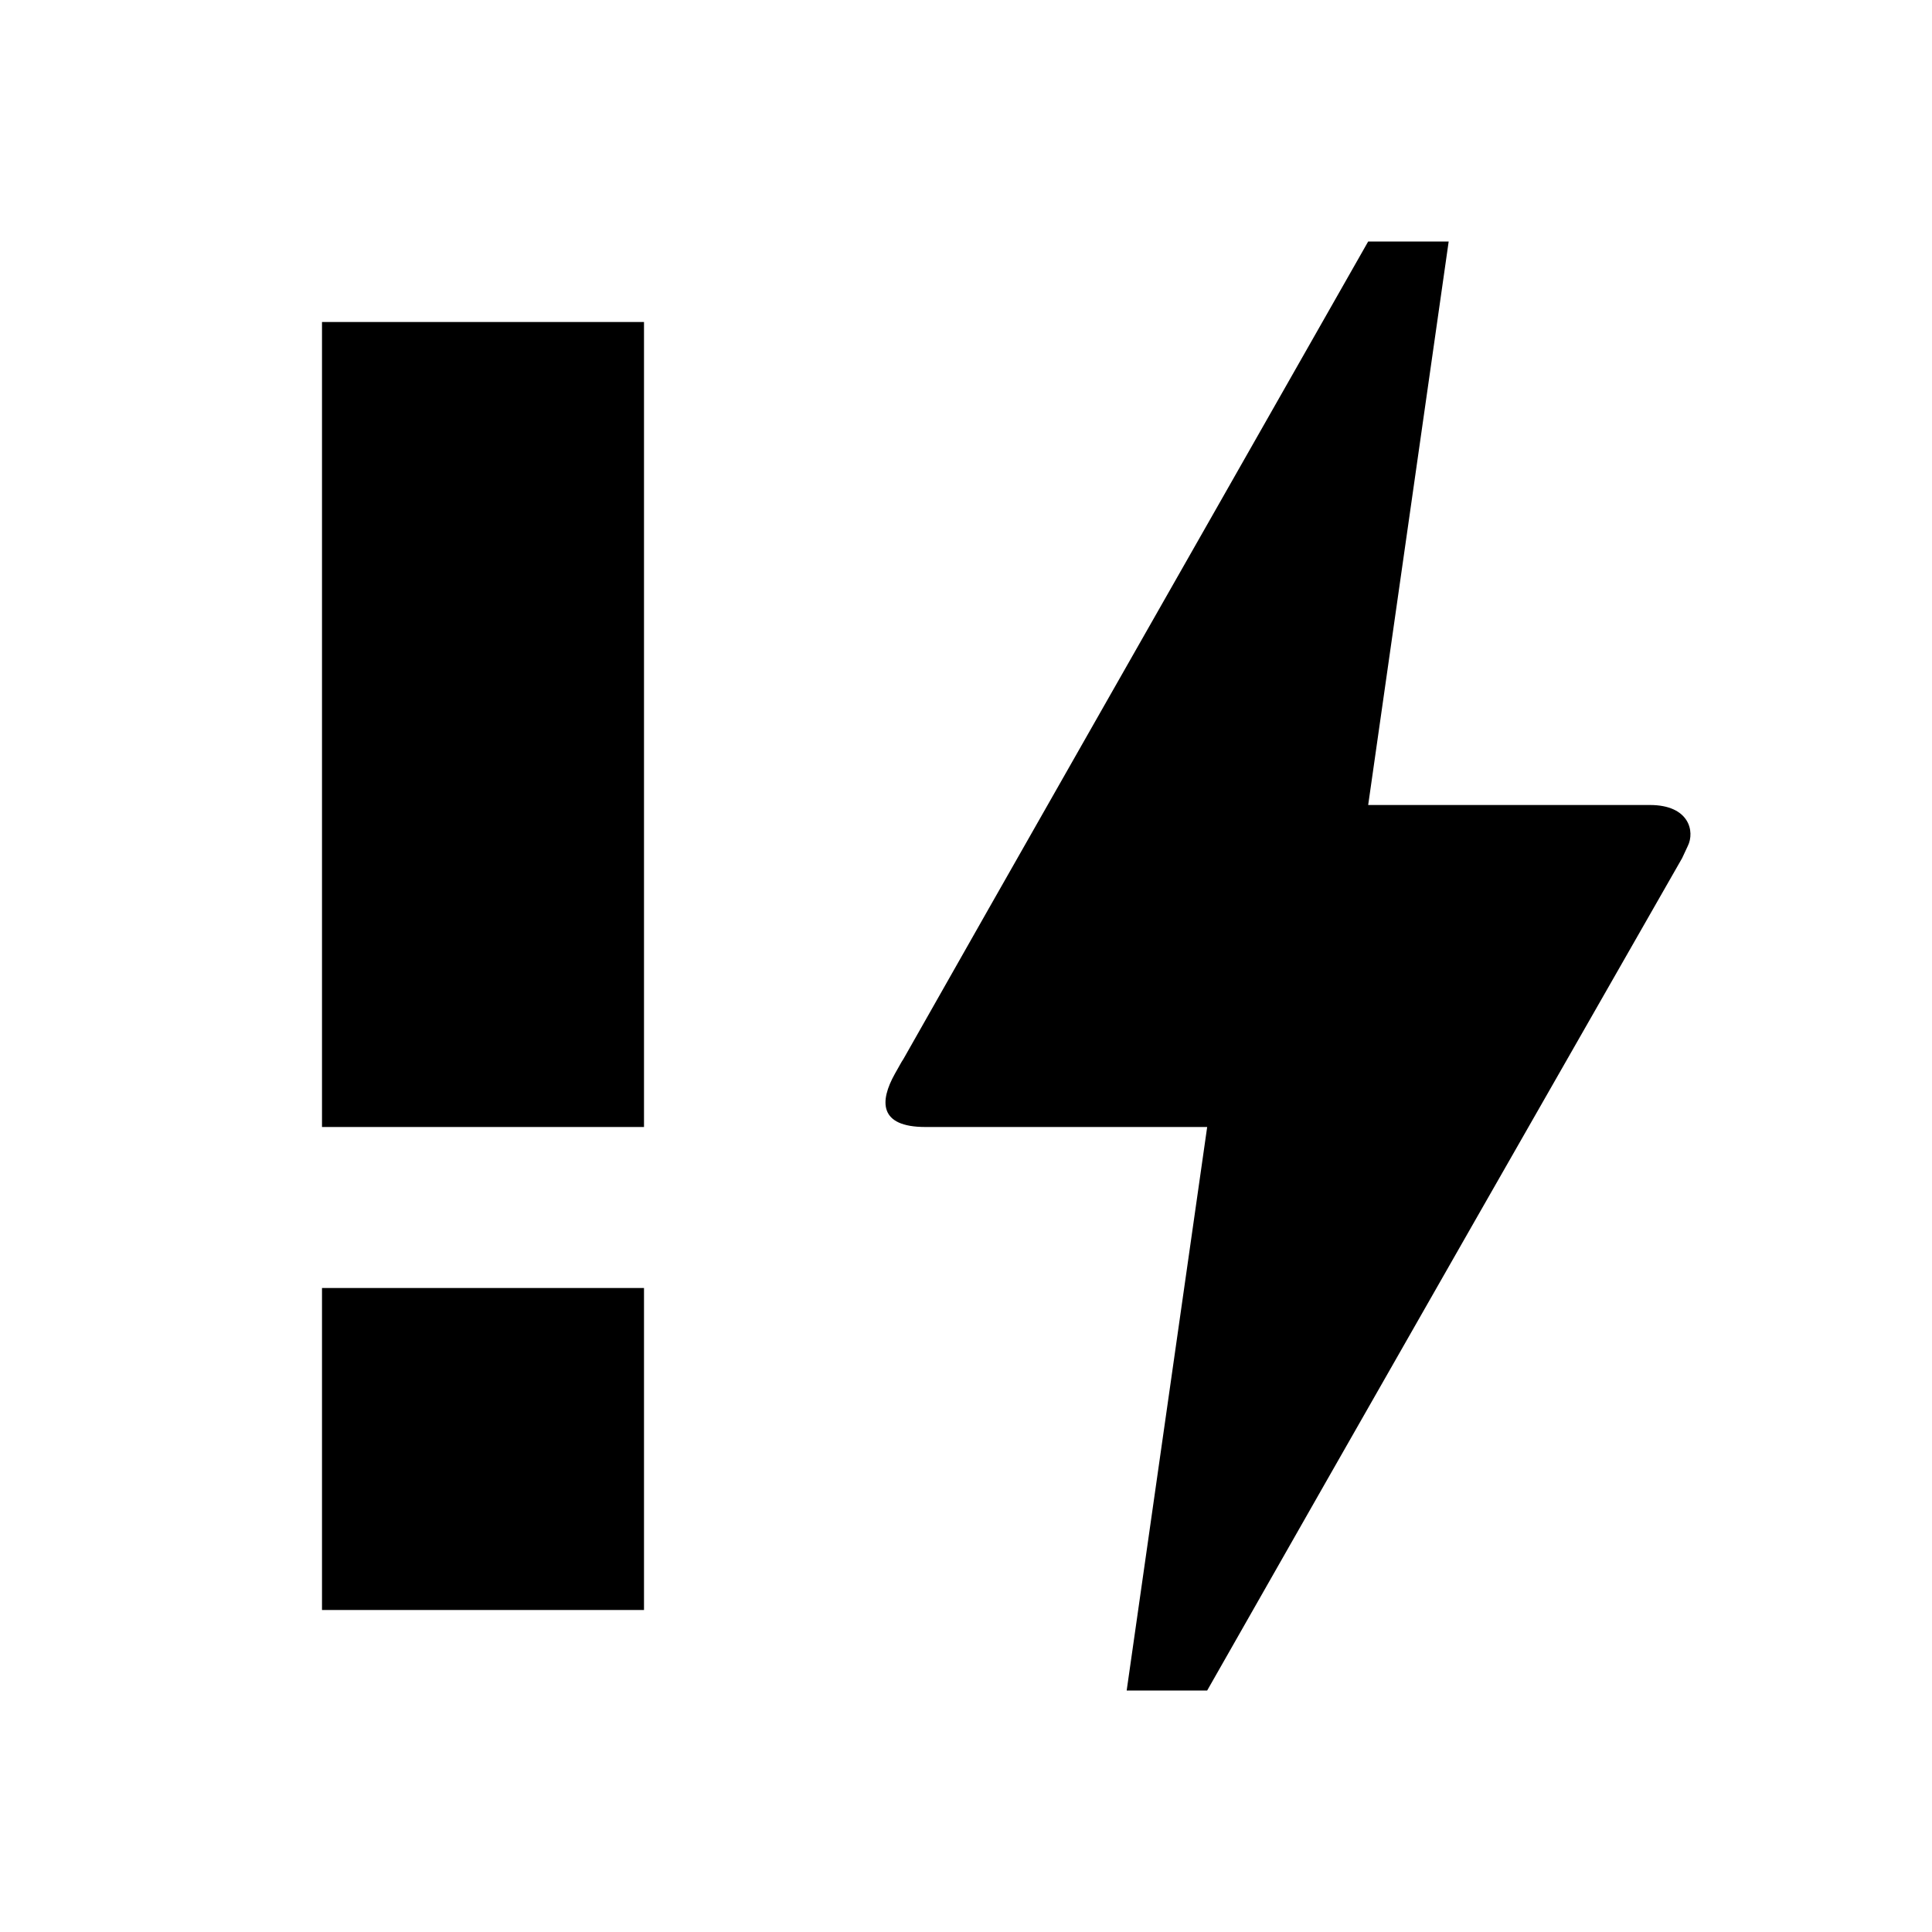 <svg xmlns="http://www.w3.org/2000/svg" width="24" height="24" fill="currentColor" viewBox="0 0 24 24">
  <path d="M14.996 21h-1l1-7h-3.5c-.58 0-.57-.32-.38-.66.19-.34.05-.08.07-.12 1.29-2.28 3.23-5.68 5.81-10.22h1l-1 7h3.5c.49 0 .56.33.47.51l-.07.15c-3.94 6.89-5.9 10.34-5.9 10.34ZM4 16h4v4H4v-4ZM4 4h4v10H4V4Z"/>
</svg>
